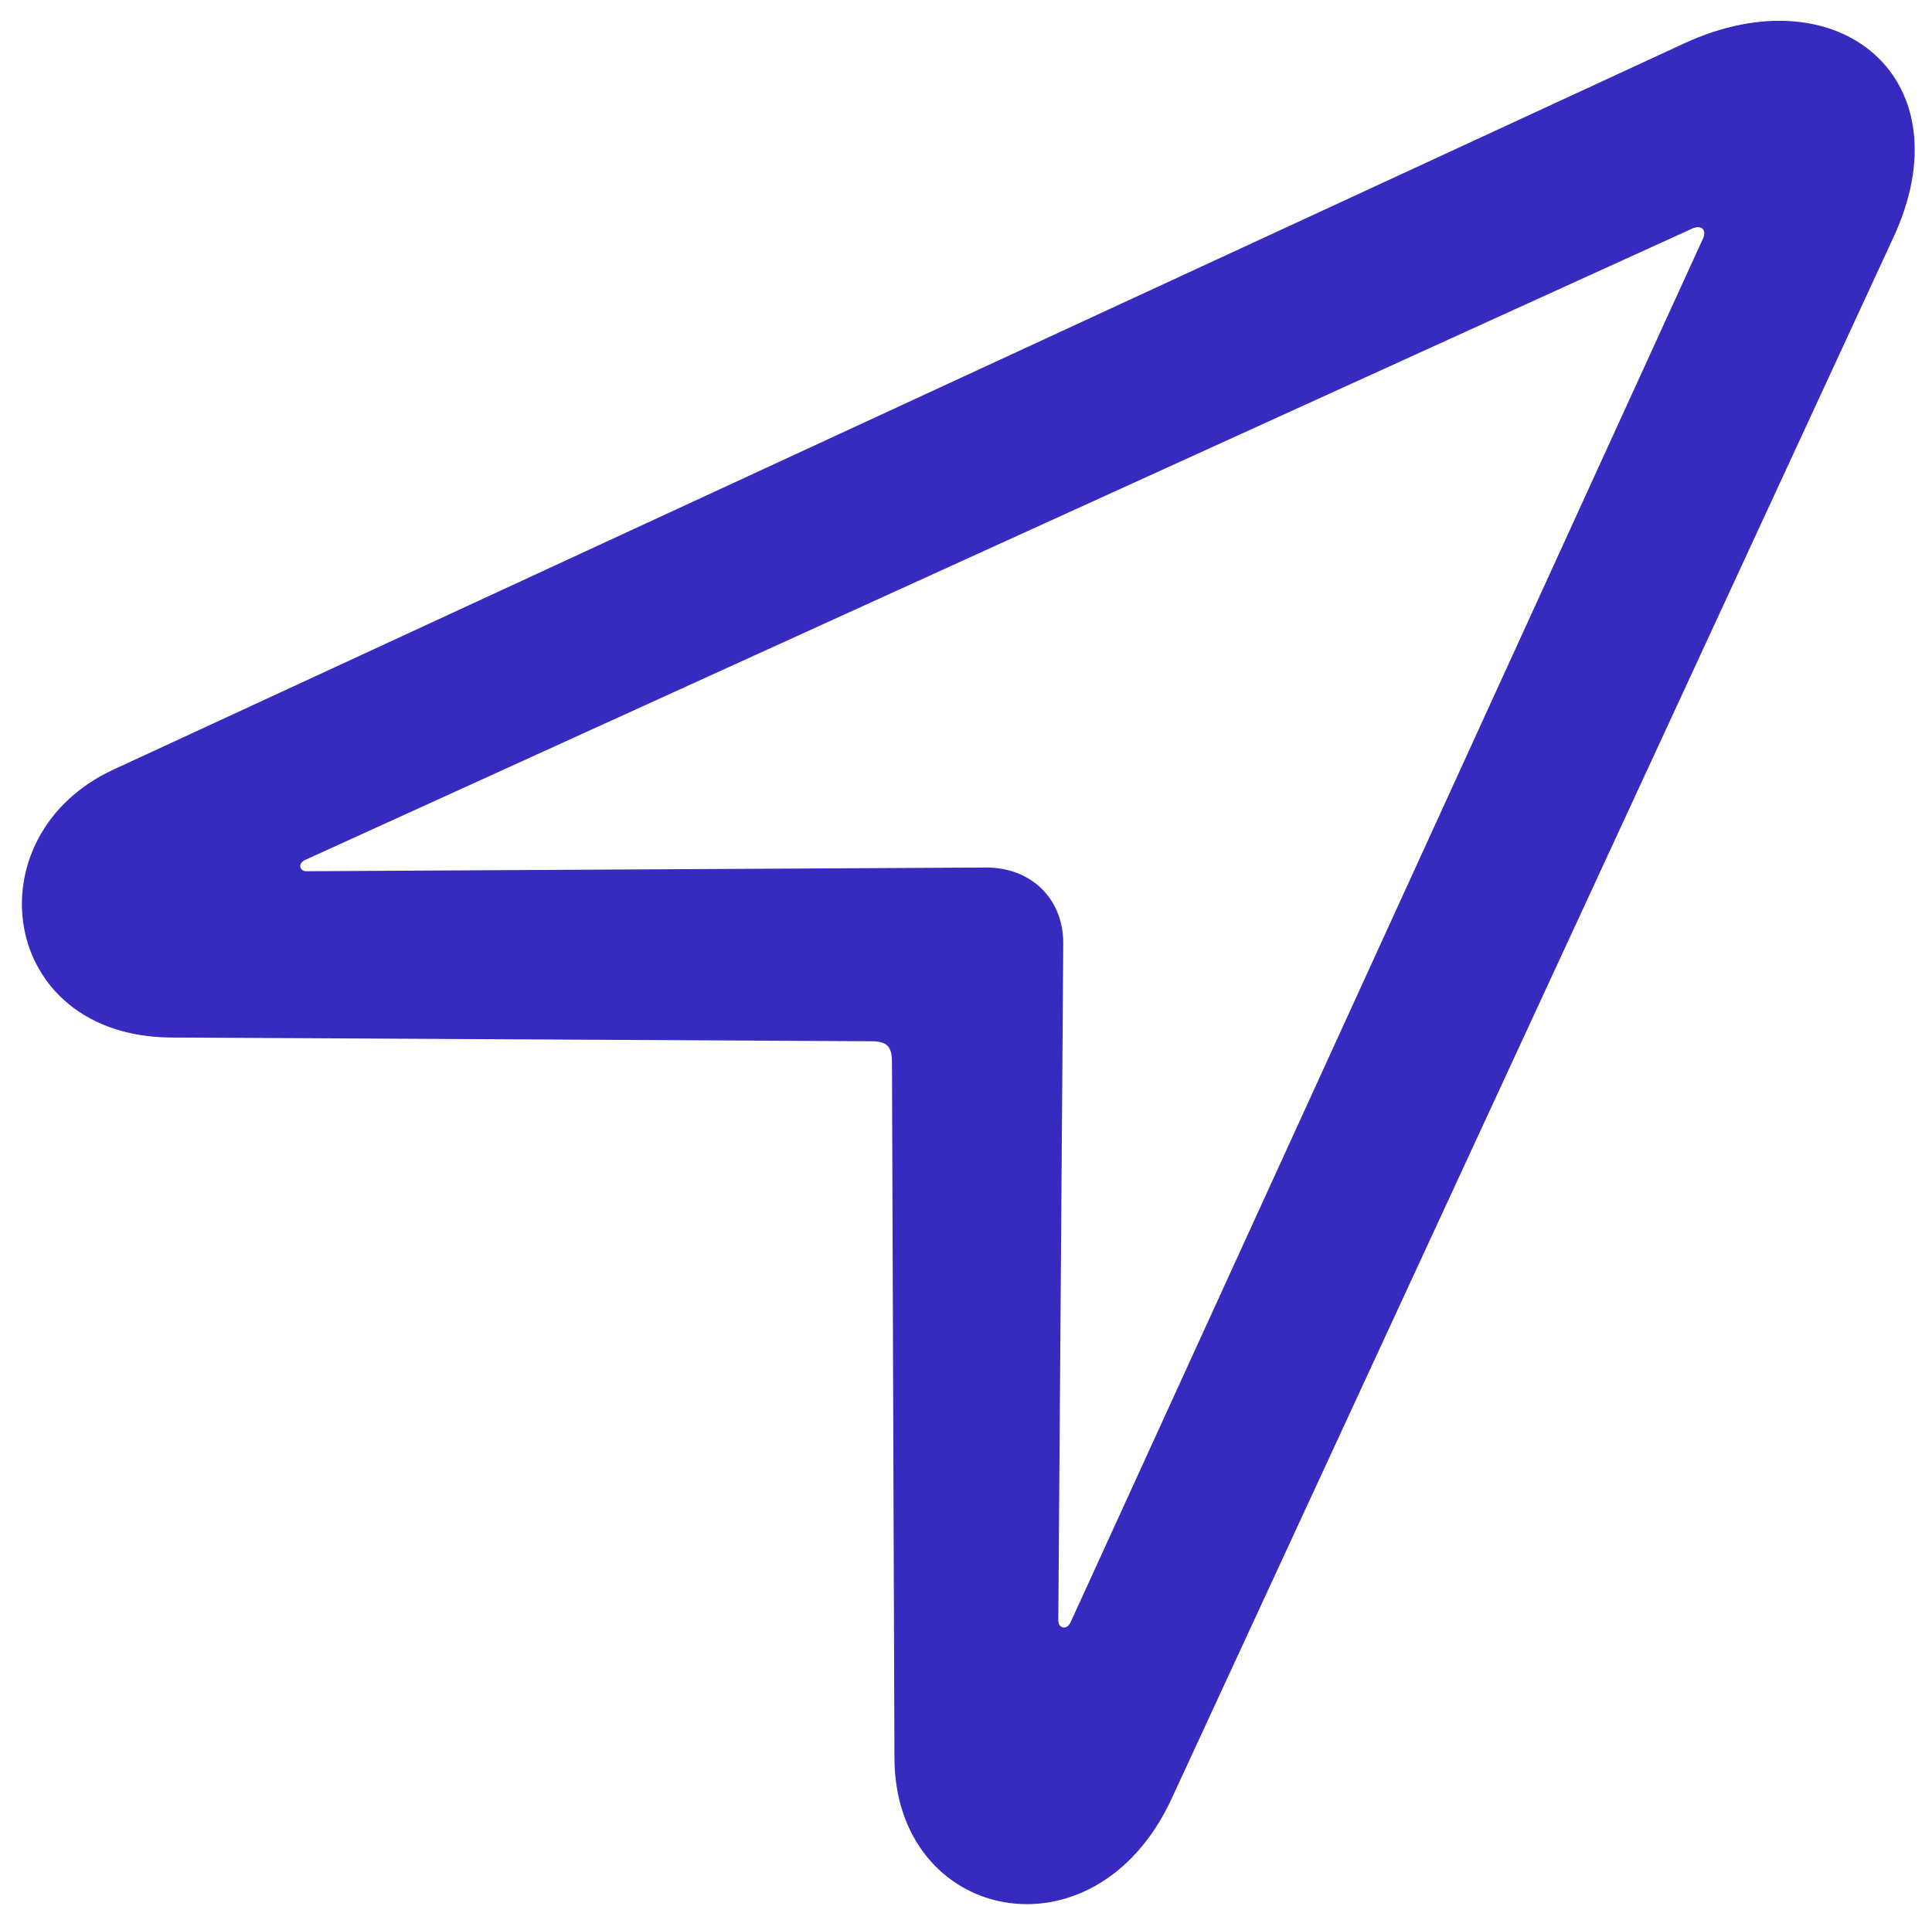<?xml version="1.0" encoding="UTF-8"?>
<svg width="76px" height="75px" viewBox="0 0 76 75" version="1.1"
    xmlns="http://www.w3.org/2000/svg">
    <title>icon_direction</title>
    <g id="Page-1" stroke="none" stroke-width="1" fill="none" fill-rule="evenodd">
        <g id="icon_direction" fill="#362abf" fill-rule="nonzero">
            <path
                d="M4.473,30.277 C-1.143,32.865 -0.068,40.775 6.719,40.824 L34.258,40.971 C34.893,40.971 35.088,41.166 35.088,41.801 L35.185,69.145 C35.185,75.639 43.047,77.299 46.074,70.805 L74.443,9.428 C77.422,3.129 72.344,-1.119 66.24,1.713 L4.473,30.277 Z M12.041,34.281 C11.797,34.281 11.699,33.988 11.992,33.842 L66.582,8.988 C66.924,8.842 67.168,9.037 66.973,9.428 L42.119,63.822 C41.973,64.164 41.631,64.066 41.631,63.773 L41.826,37.113 C41.826,35.355 40.557,34.135 38.799,34.135 L12.041,34.281 Z"
                id="Shape"></path>
        </g>
    </g>
</svg>